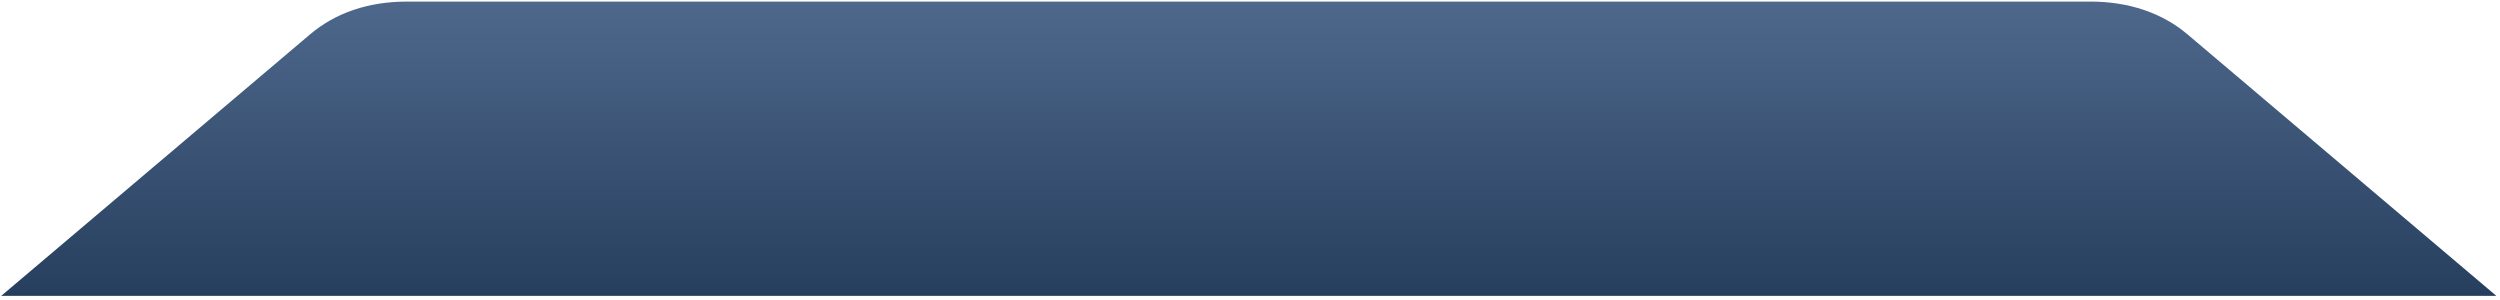 <svg width="408" height="49" viewBox="0 0 408 49" fill="none" xmlns="http://www.w3.org/2000/svg">
<path fill-rule="evenodd" clip-rule="evenodd" d="M0.198 48.286H407.404L357.011 5.617C352.859 2.091 347.385 0.257 341.157 0.257H66.446C60.123 0.257 54.744 2.091 50.592 5.617L0.198 48.286Z" fill="url(#paint0_linear_71_2881)"/>
<defs>
<linearGradient id="paint0_linear_71_2881" x1="203.799" y1="48.28" x2="203.799" y2="0.231" gradientUnits="userSpaceOnUse">
<stop stop-color="#273F5E"/>
<stop offset="1" stop-color="#4E688C"/>
</linearGradient>
</defs>
</svg>
